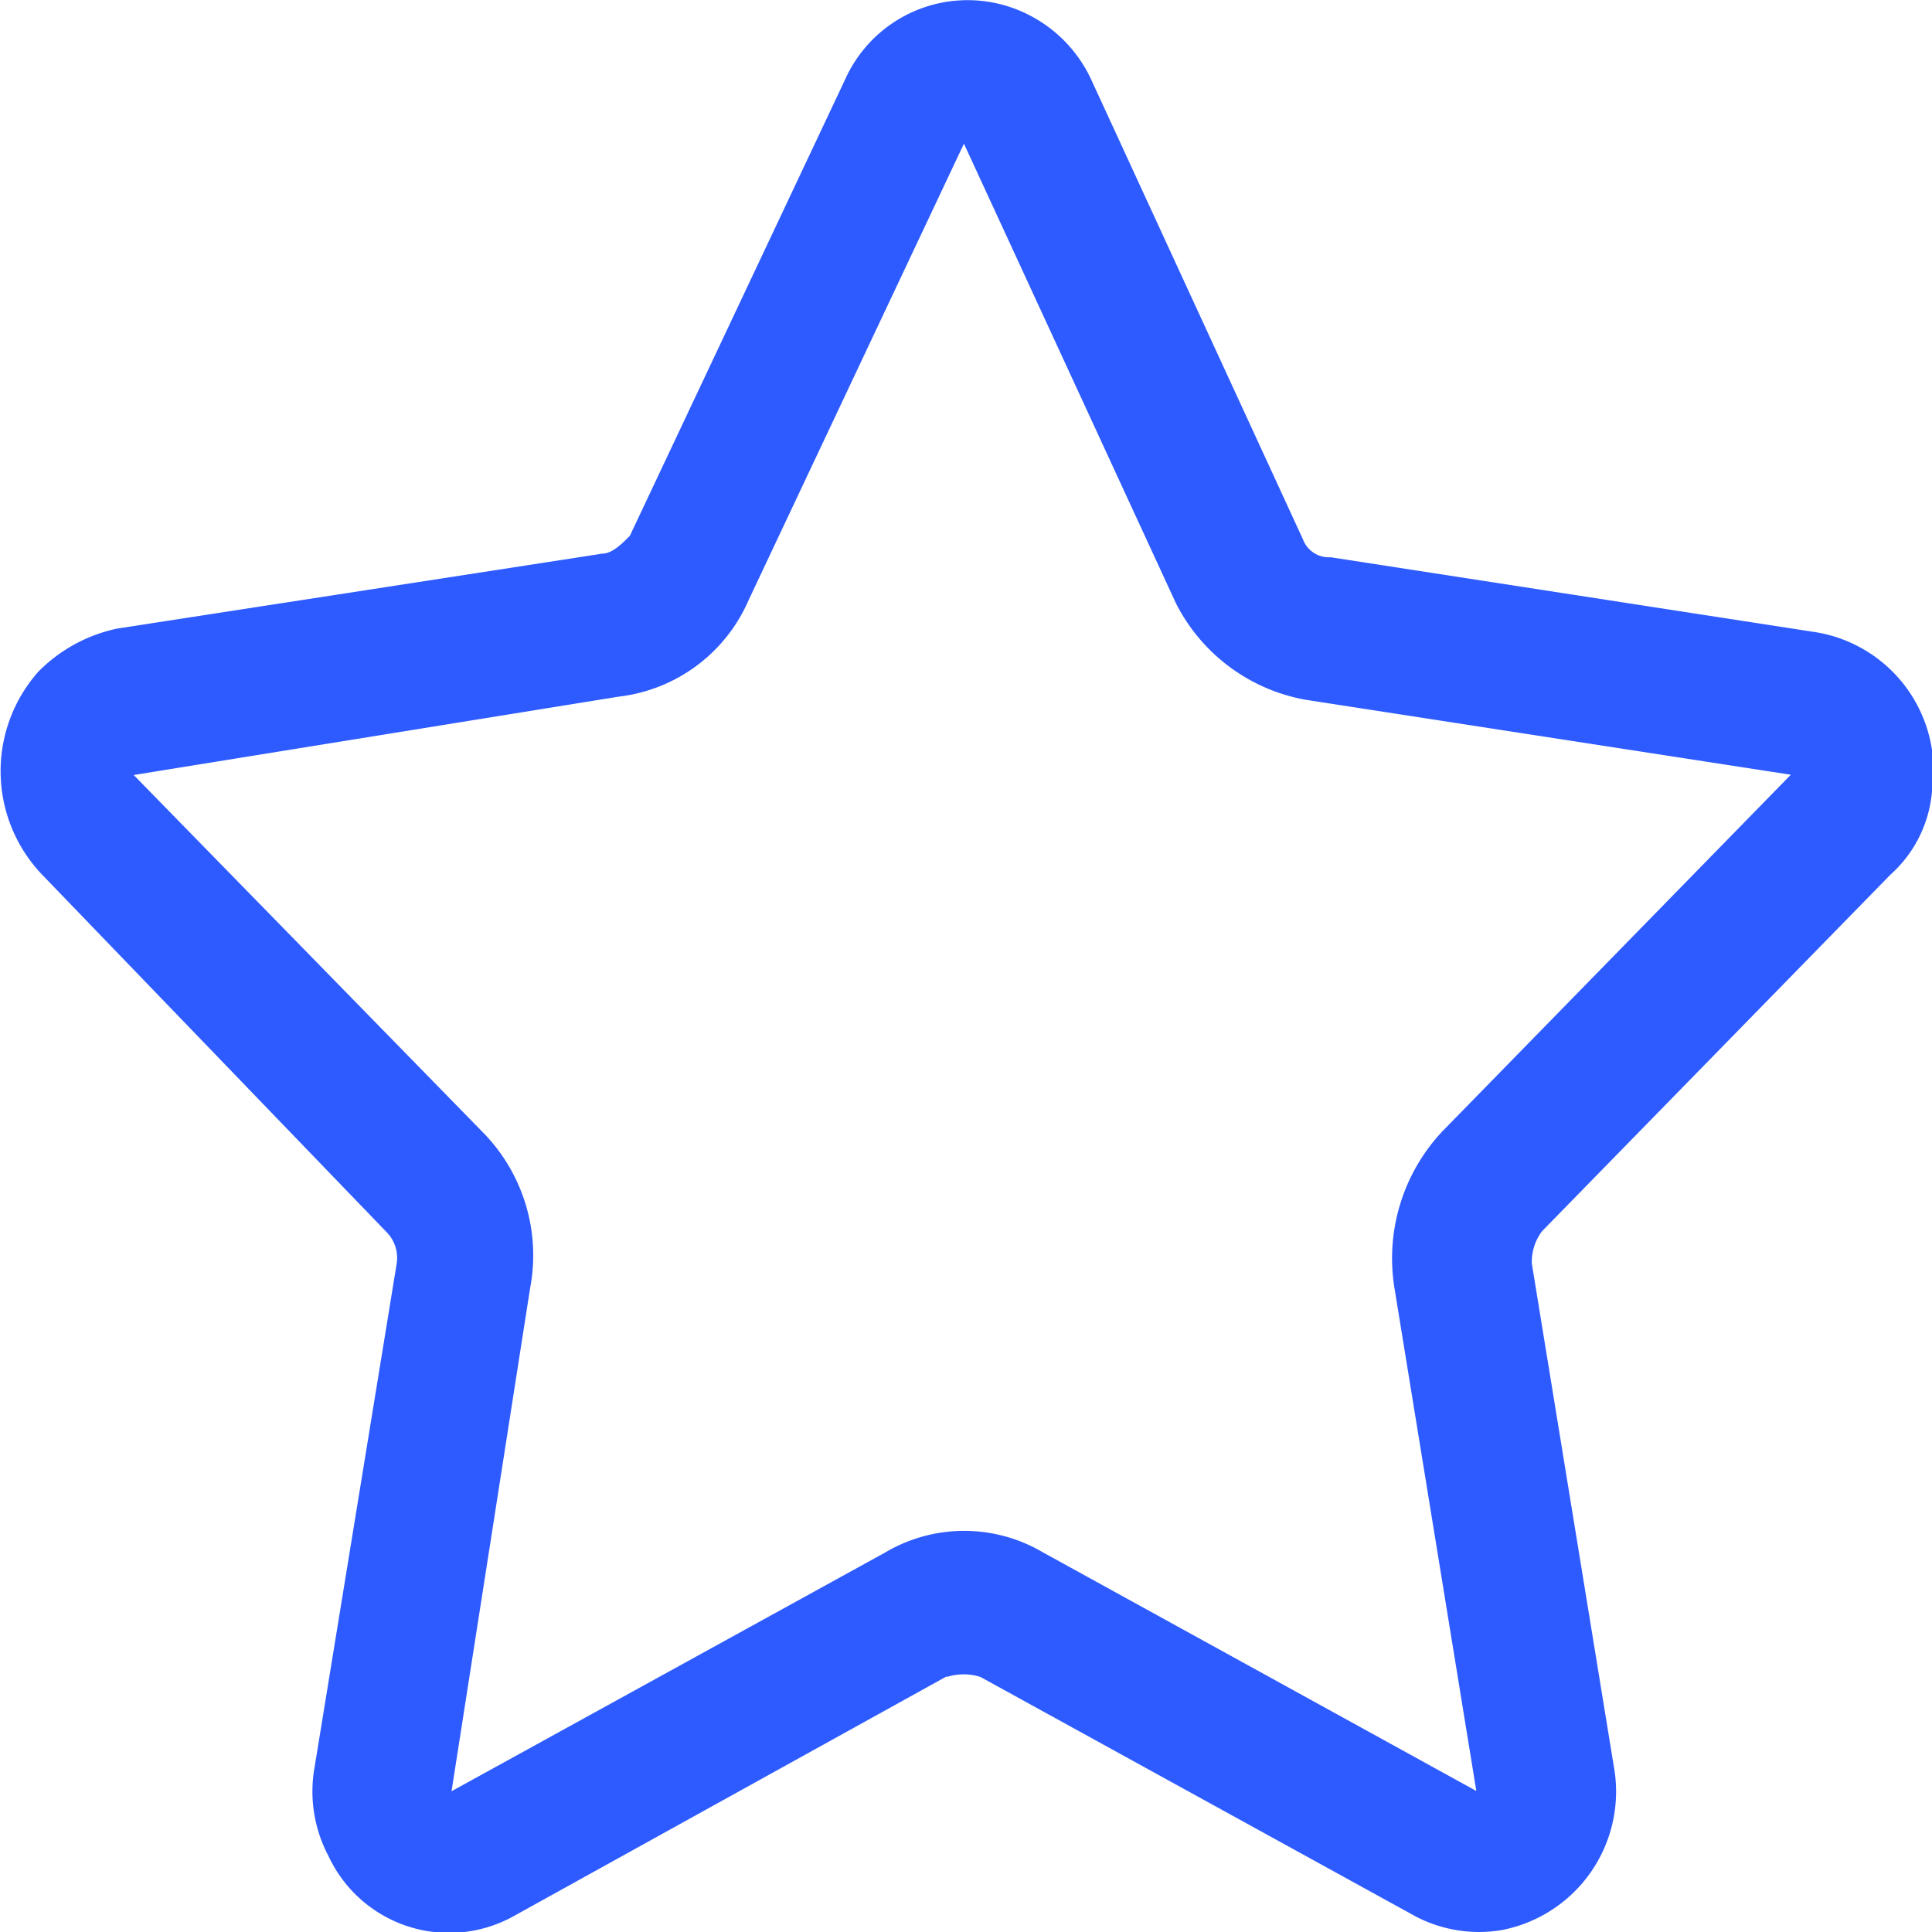 <svg xmlns="http://www.w3.org/2000/svg" width="14" height="14" viewBox="0 0 14 14">
  <defs>
    <style>
      .cls-1 {
        fill: #2e5bff;
      }
    </style>
  </defs>
  <path id="Button_gz" class="cls-1" d="M68.149,89.159l3.144,1.731L70.7,87.247a1.344,1.344,0,0,1,.347-1.137l2.525-2.584-3.515-.543a1.314,1.314,0,0,1-.941-.7L67.58,78.953l-1.56,3.307a1.174,1.174,0,0,1-.941.7l-3.515.568,2.525,2.584a1.272,1.272,0,0,1,.347,1.137l-.569,3.643,3.144-1.731A1.123,1.123,0,0,1,68.149,89.159Zm-.693.9L64.312,91.8a.964.964,0,0,1-1.337-.439,1,1,0,0,1-.1-.646l.594-3.643a.267.267,0,0,0-.074-.233L60.9,84.25a1.086,1.086,0,0,1-.025-1.473,1.133,1.133,0,0,1,.569-.31l3.515-.543c.074,0,.149-.078.2-.129l1.56-3.307a.973.973,0,0,1,1.337-.465.994.994,0,0,1,.446.465l1.535,3.333a.2.2,0,0,0,.2.129l3.515.543a1.018,1.018,0,0,1,.842,1.163.91.91,0,0,1-.3.594l-2.525,2.584a.371.371,0,0,0-.074.233l.594,3.643a1.022,1.022,0,0,1-.817,1.189.992.992,0,0,1-.619-.1L67.7,90.064A.4.4,0,0,0,67.456,90.064Z" transform="translate(-60.595 -77.912)"/>
</svg>
